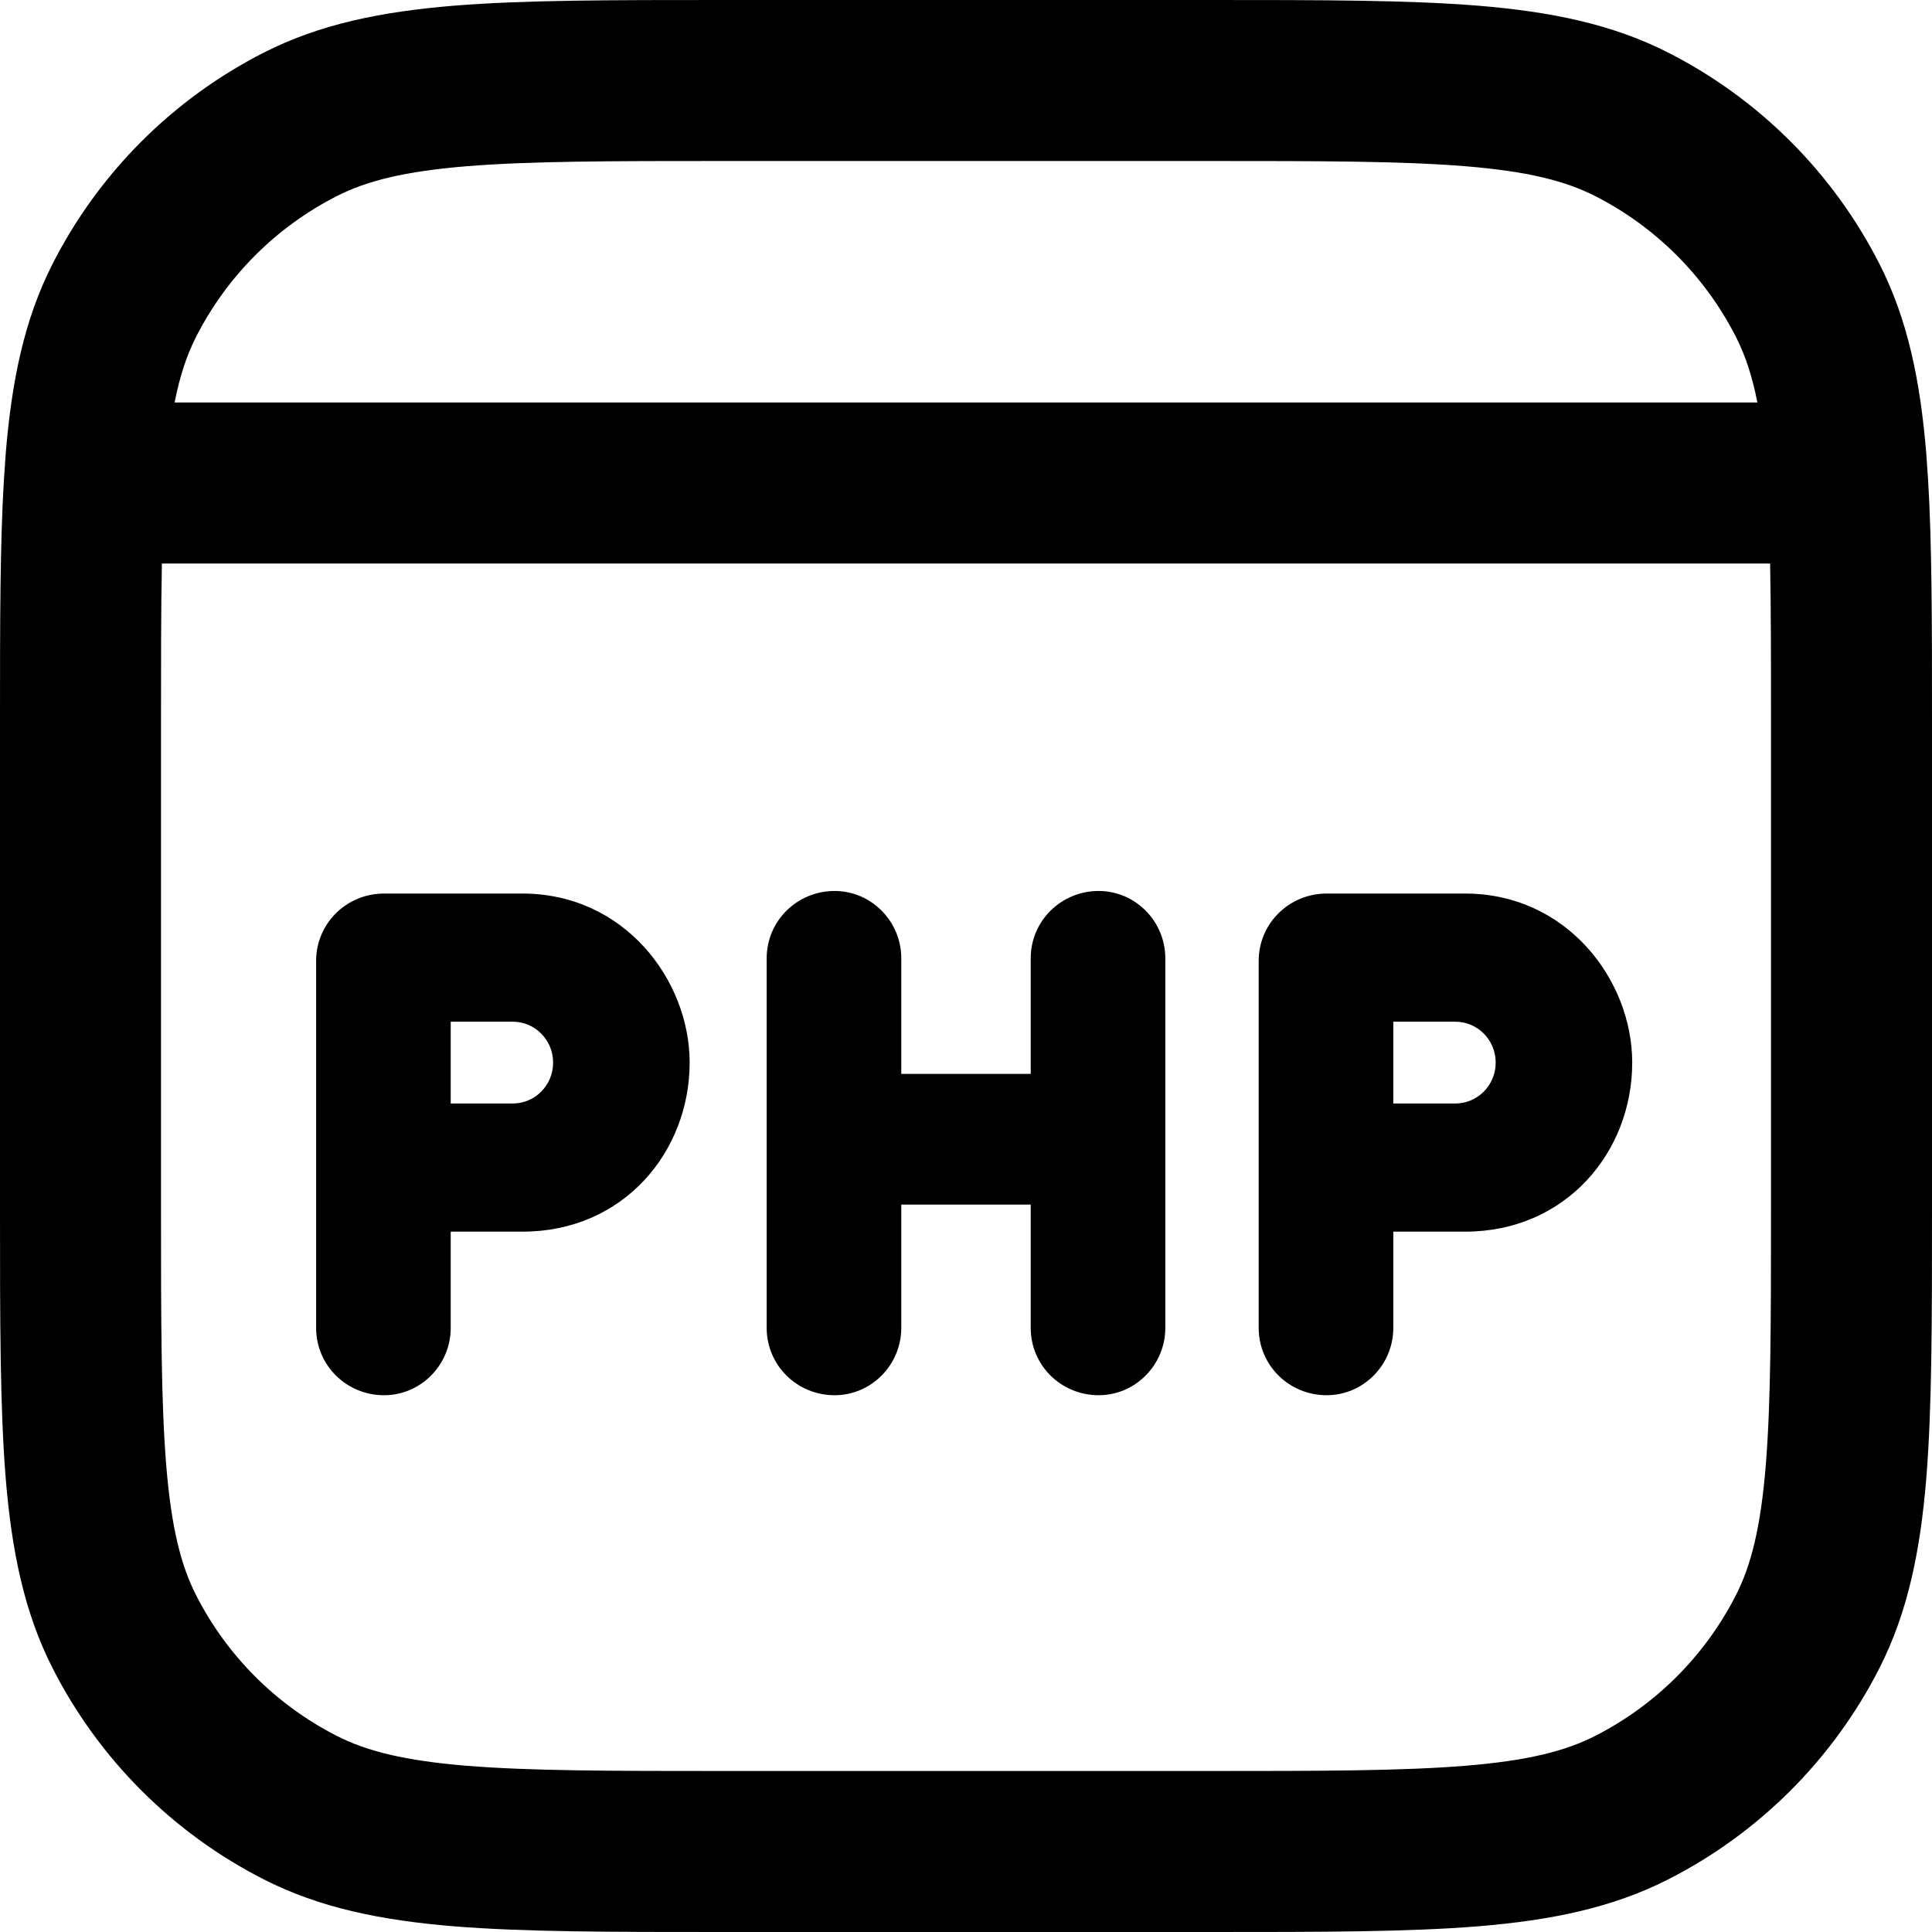 <svg viewBox="0 0 24 24" fill="none" xmlns="http://www.w3.org/2000/svg">
<path fill-rule="evenodd" clip-rule="evenodd" d="M8.956 1.66664e-07H15.044C16.407 -7.76748e-06 17.491 -1.40816e-05 18.365 0.071C19.261 0.145 20.025 0.298 20.724 0.654C21.853 1.229 22.771 2.147 23.346 3.276C23.702 3.975 23.855 4.739 23.929 5.635C23.936 5.73 23.943 5.827 23.949 5.927L23.951 5.95C24 6.766 24 7.752 24 8.956V15.044C24 16.407 24 17.491 23.929 18.365C23.855 19.261 23.702 20.025 23.346 20.724C22.771 21.853 21.853 22.771 20.724 23.346C20.025 23.702 19.261 23.855 18.365 23.929C17.491 24 16.407 24 15.044 24H8.956C7.593 24 6.509 24 5.635 23.929C4.739 23.855 3.975 23.702 3.276 23.346C2.147 22.771 1.229 21.853 0.654 20.724C0.298 20.025 0.145 19.261 0.071 18.365C-1.40816e-05 17.491 -7.76748e-06 16.407 1.66664e-07 15.044V8.956C-6.81382e-06 7.752 -1.25319e-05 6.766 0.049 5.95L0.051 5.927C0.057 5.827 0.064 5.729 0.071 5.635C0.145 4.739 0.298 3.975 0.654 3.276C1.229 2.147 2.147 1.229 3.276 0.654C3.975 0.298 4.739 0.145 5.635 0.071C6.509 -1.40816e-05 7.593 -7.76748e-06 8.956 1.66664e-07ZM2.011 7C2 7.562 2 8.218 2 9V15C2 16.417 2.001 17.419 2.065 18.203C2.128 18.974 2.247 19.446 2.436 19.816C2.819 20.569 3.431 21.18 4.184 21.564C4.554 21.753 5.026 21.872 5.797 21.935C6.581 21.999 7.583 22 9 22H15C16.417 22 17.419 21.999 18.203 21.935C18.974 21.872 19.446 21.753 19.816 21.564C20.569 21.18 21.18 20.569 21.564 19.816C21.753 19.446 21.872 18.974 21.935 18.203C21.999 17.419 22 16.417 22 15V9C22 8.218 22 7.562 21.989 7H2.011ZM21.831 5H2.169C2.235 4.663 2.323 4.406 2.436 4.184C2.819 3.431 3.431 2.819 4.184 2.436C4.554 2.247 5.026 2.128 5.797 2.065C6.581 2.001 7.583 2 9 2H15C16.417 2 17.419 2.001 18.203 2.065C18.974 2.128 19.446 2.247 19.816 2.436C20.569 2.819 21.18 3.431 21.564 4.184C21.677 4.406 21.765 4.663 21.831 5Z" fill="currentColor"/>
<path fill-rule="evenodd" clip-rule="evenodd" d="M5.599 16.496C5.599 16.955 5.227 17.332 4.771 17.332C4.304 17.332 3.927 16.961 3.927 16.496V11.936C3.927 11.472 4.304 11.1 4.771 11.1H6.491C7.753 11.1 8.567 12.172 8.567 13.2C8.567 14.308 7.746 15.3 6.491 15.3H5.599V16.496ZM5.599 13.708V12.692H6.371C6.643 12.692 6.871 12.916 6.871 13.2C6.871 13.484 6.643 13.708 6.371 13.708H5.599Z" fill="currentColor"/>
<path d="M11.196 16.496C11.196 16.955 10.824 17.332 10.368 17.332C9.901 17.332 9.524 16.961 9.524 16.496V11.904C9.524 11.44 9.901 11.068 10.368 11.068C10.824 11.068 11.196 11.445 11.196 11.904V13.34H12.804V11.904C12.804 11.44 13.181 11.068 13.648 11.068C14.104 11.068 14.476 11.445 14.476 11.904V16.496C14.476 16.955 14.104 17.332 13.648 17.332C13.181 17.332 12.804 16.961 12.804 16.496V14.964H11.196V16.496Z" fill="currentColor"/>
<path fill-rule="evenodd" clip-rule="evenodd" d="M17.308 16.496C17.308 16.955 16.937 17.332 16.48 17.332C16.013 17.332 15.636 16.961 15.636 16.496V11.936C15.636 11.472 16.013 11.1 16.48 11.1H18.2C19.462 11.1 20.276 12.172 20.276 13.2C20.276 14.308 19.455 15.3 18.2 15.3H17.308V16.496ZM18.08 12.692H17.308V13.708H18.08C18.352 13.708 18.58 13.484 18.58 13.2C18.58 12.916 18.352 12.692 18.08 12.692Z" fill="currentColor"/>
</svg>
